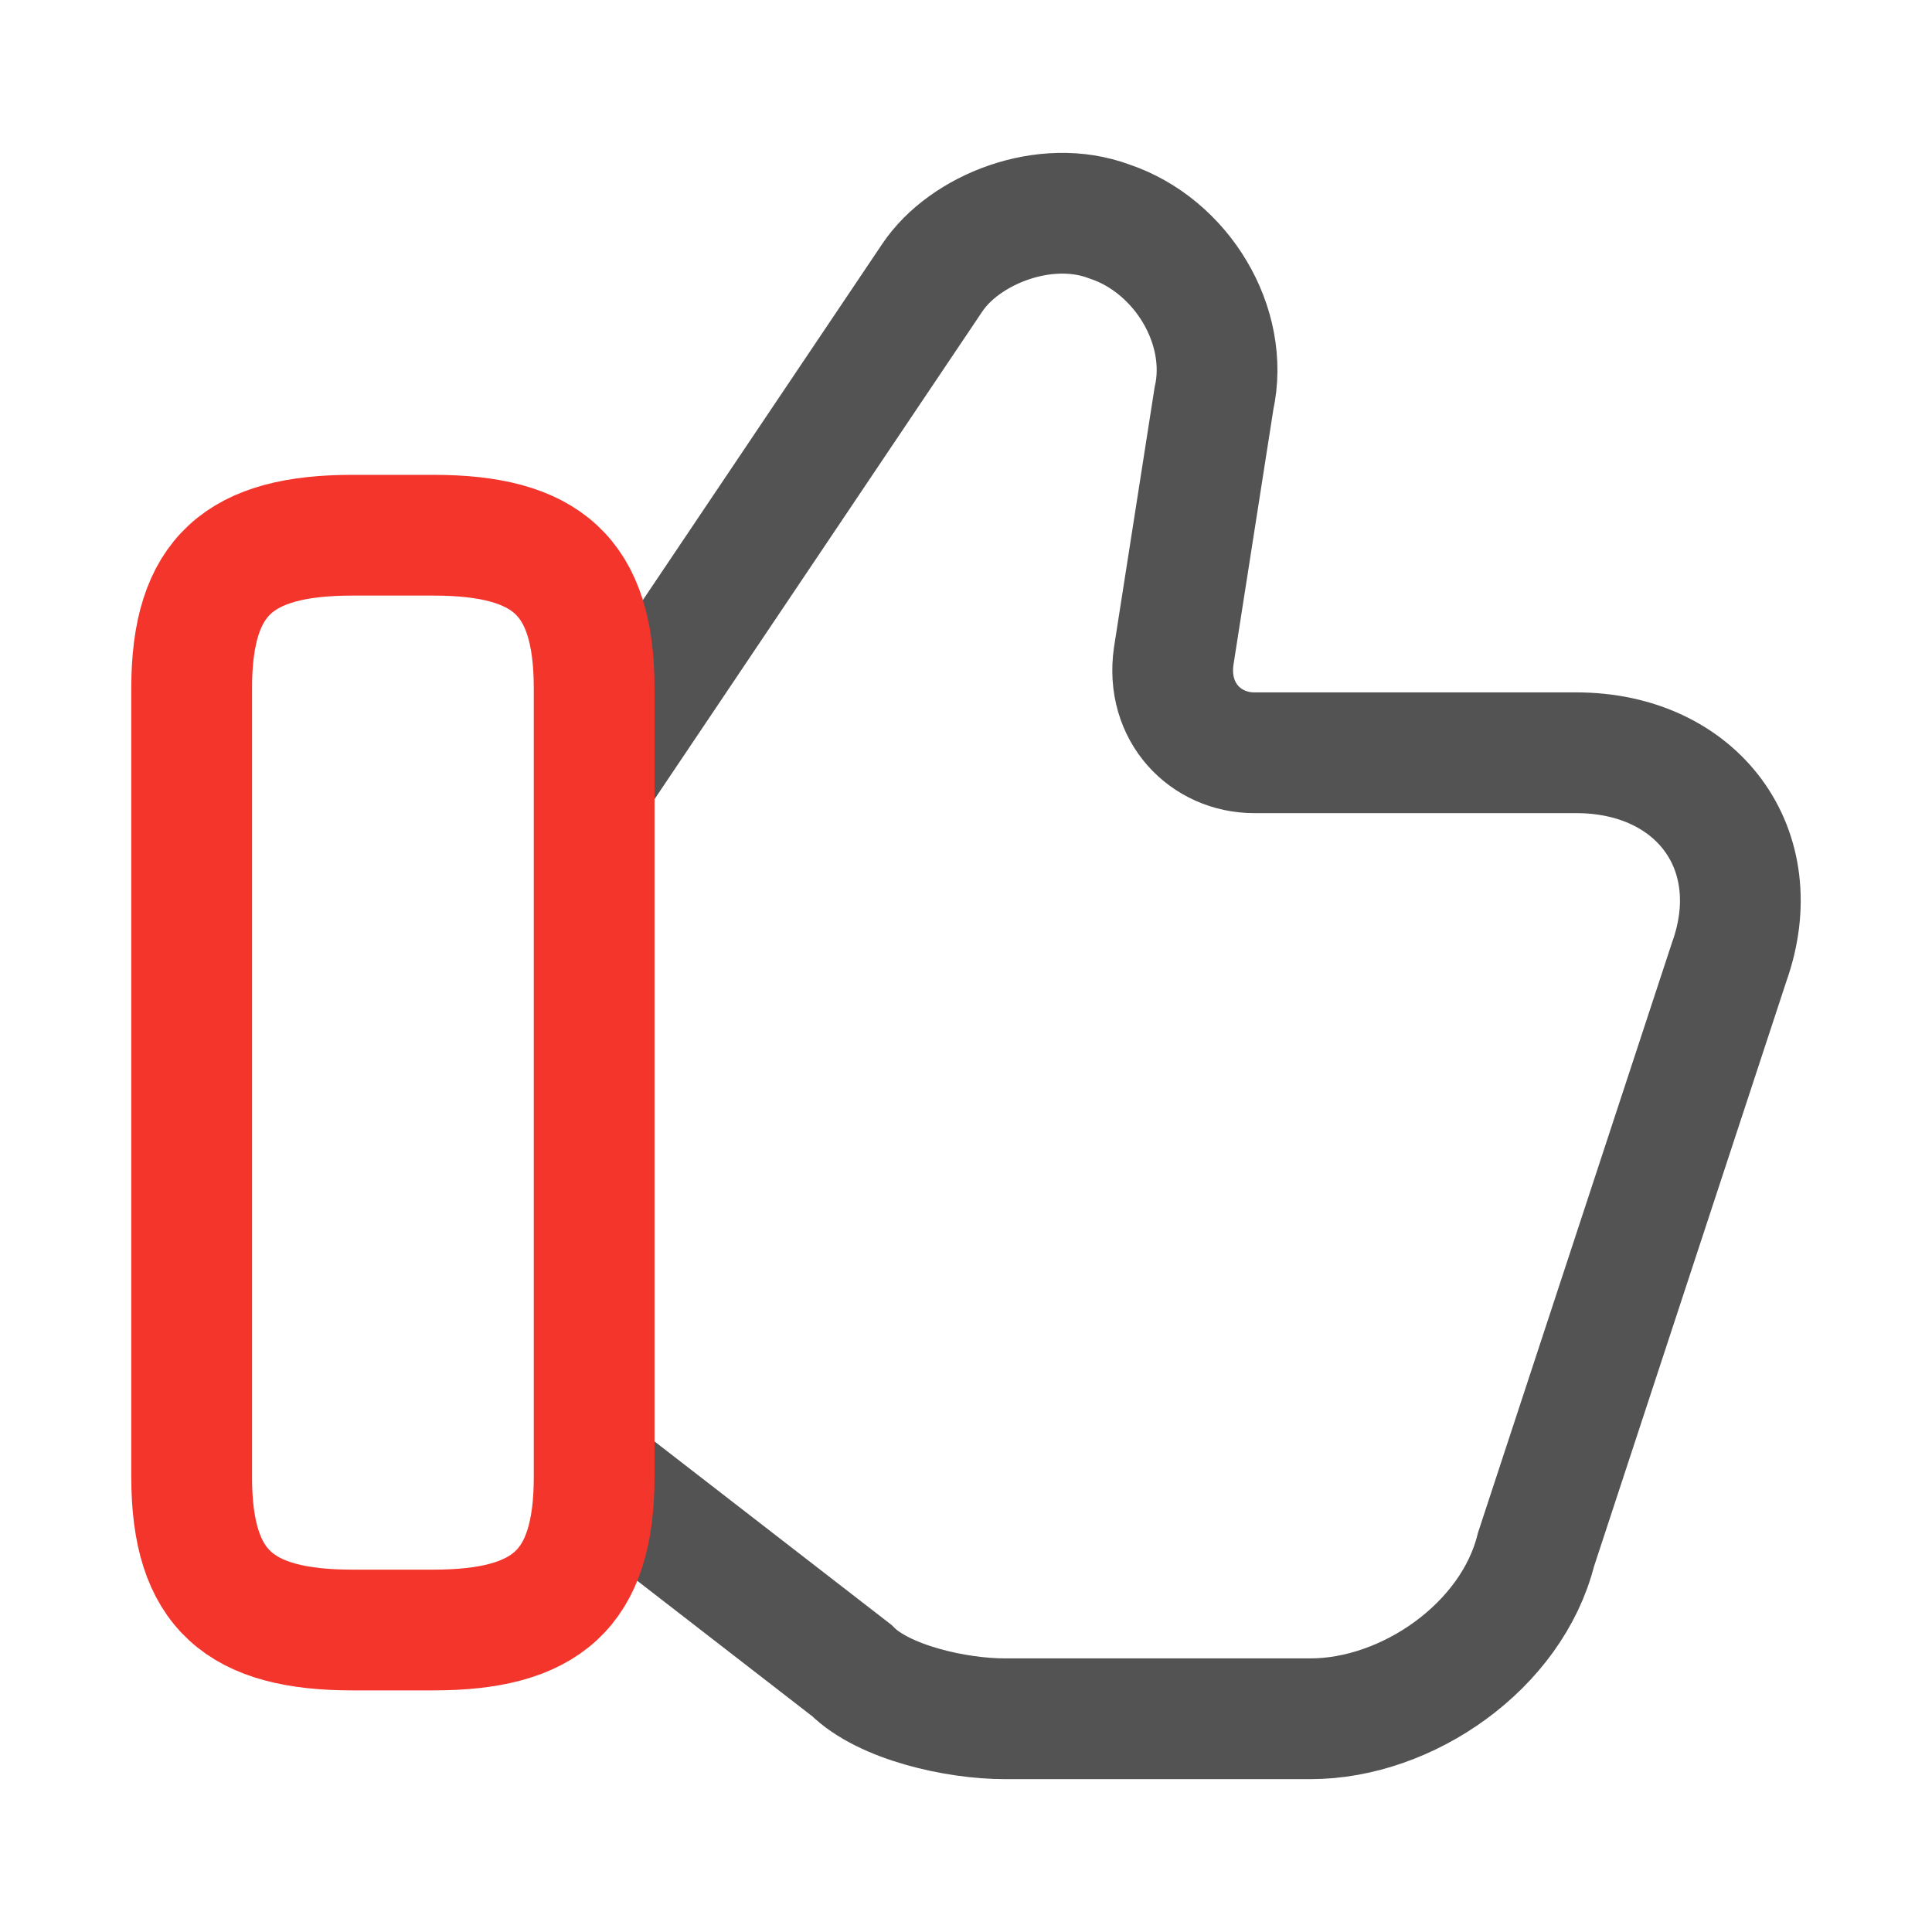 <svg width="86" height="86" viewBox="0 0 86 86" fill="none" xmlns="http://www.w3.org/2000/svg">
<path d="M26.805 65.758L37.913 74.358C39.346 75.791 42.571 76.508 44.721 76.508H58.338C62.638 76.508 67.296 73.283 68.371 68.983L76.971 42.824C78.763 37.808 75.538 33.508 70.163 33.508H55.83C53.68 33.508 51.888 31.716 52.246 29.208L54.038 17.741C54.755 14.516 52.605 10.933 49.38 9.858C46.513 8.783 42.93 10.216 41.496 12.366L26.805 34.224" stroke="#535353" stroke-width="5.375" stroke-miterlimit="10"/>
<path d="M8.531 65.749V30.633C8.531 25.616 10.681 23.824 15.698 23.824H19.281C24.298 23.824 26.448 25.616 26.448 30.633V65.749C26.448 70.766 24.298 72.558 19.281 72.558H15.698C10.681 72.558 8.531 70.766 8.531 65.749Z" stroke="#F4352C" stroke-width="5.375" stroke-linecap="round" stroke-linejoin="round"/>
</svg>
